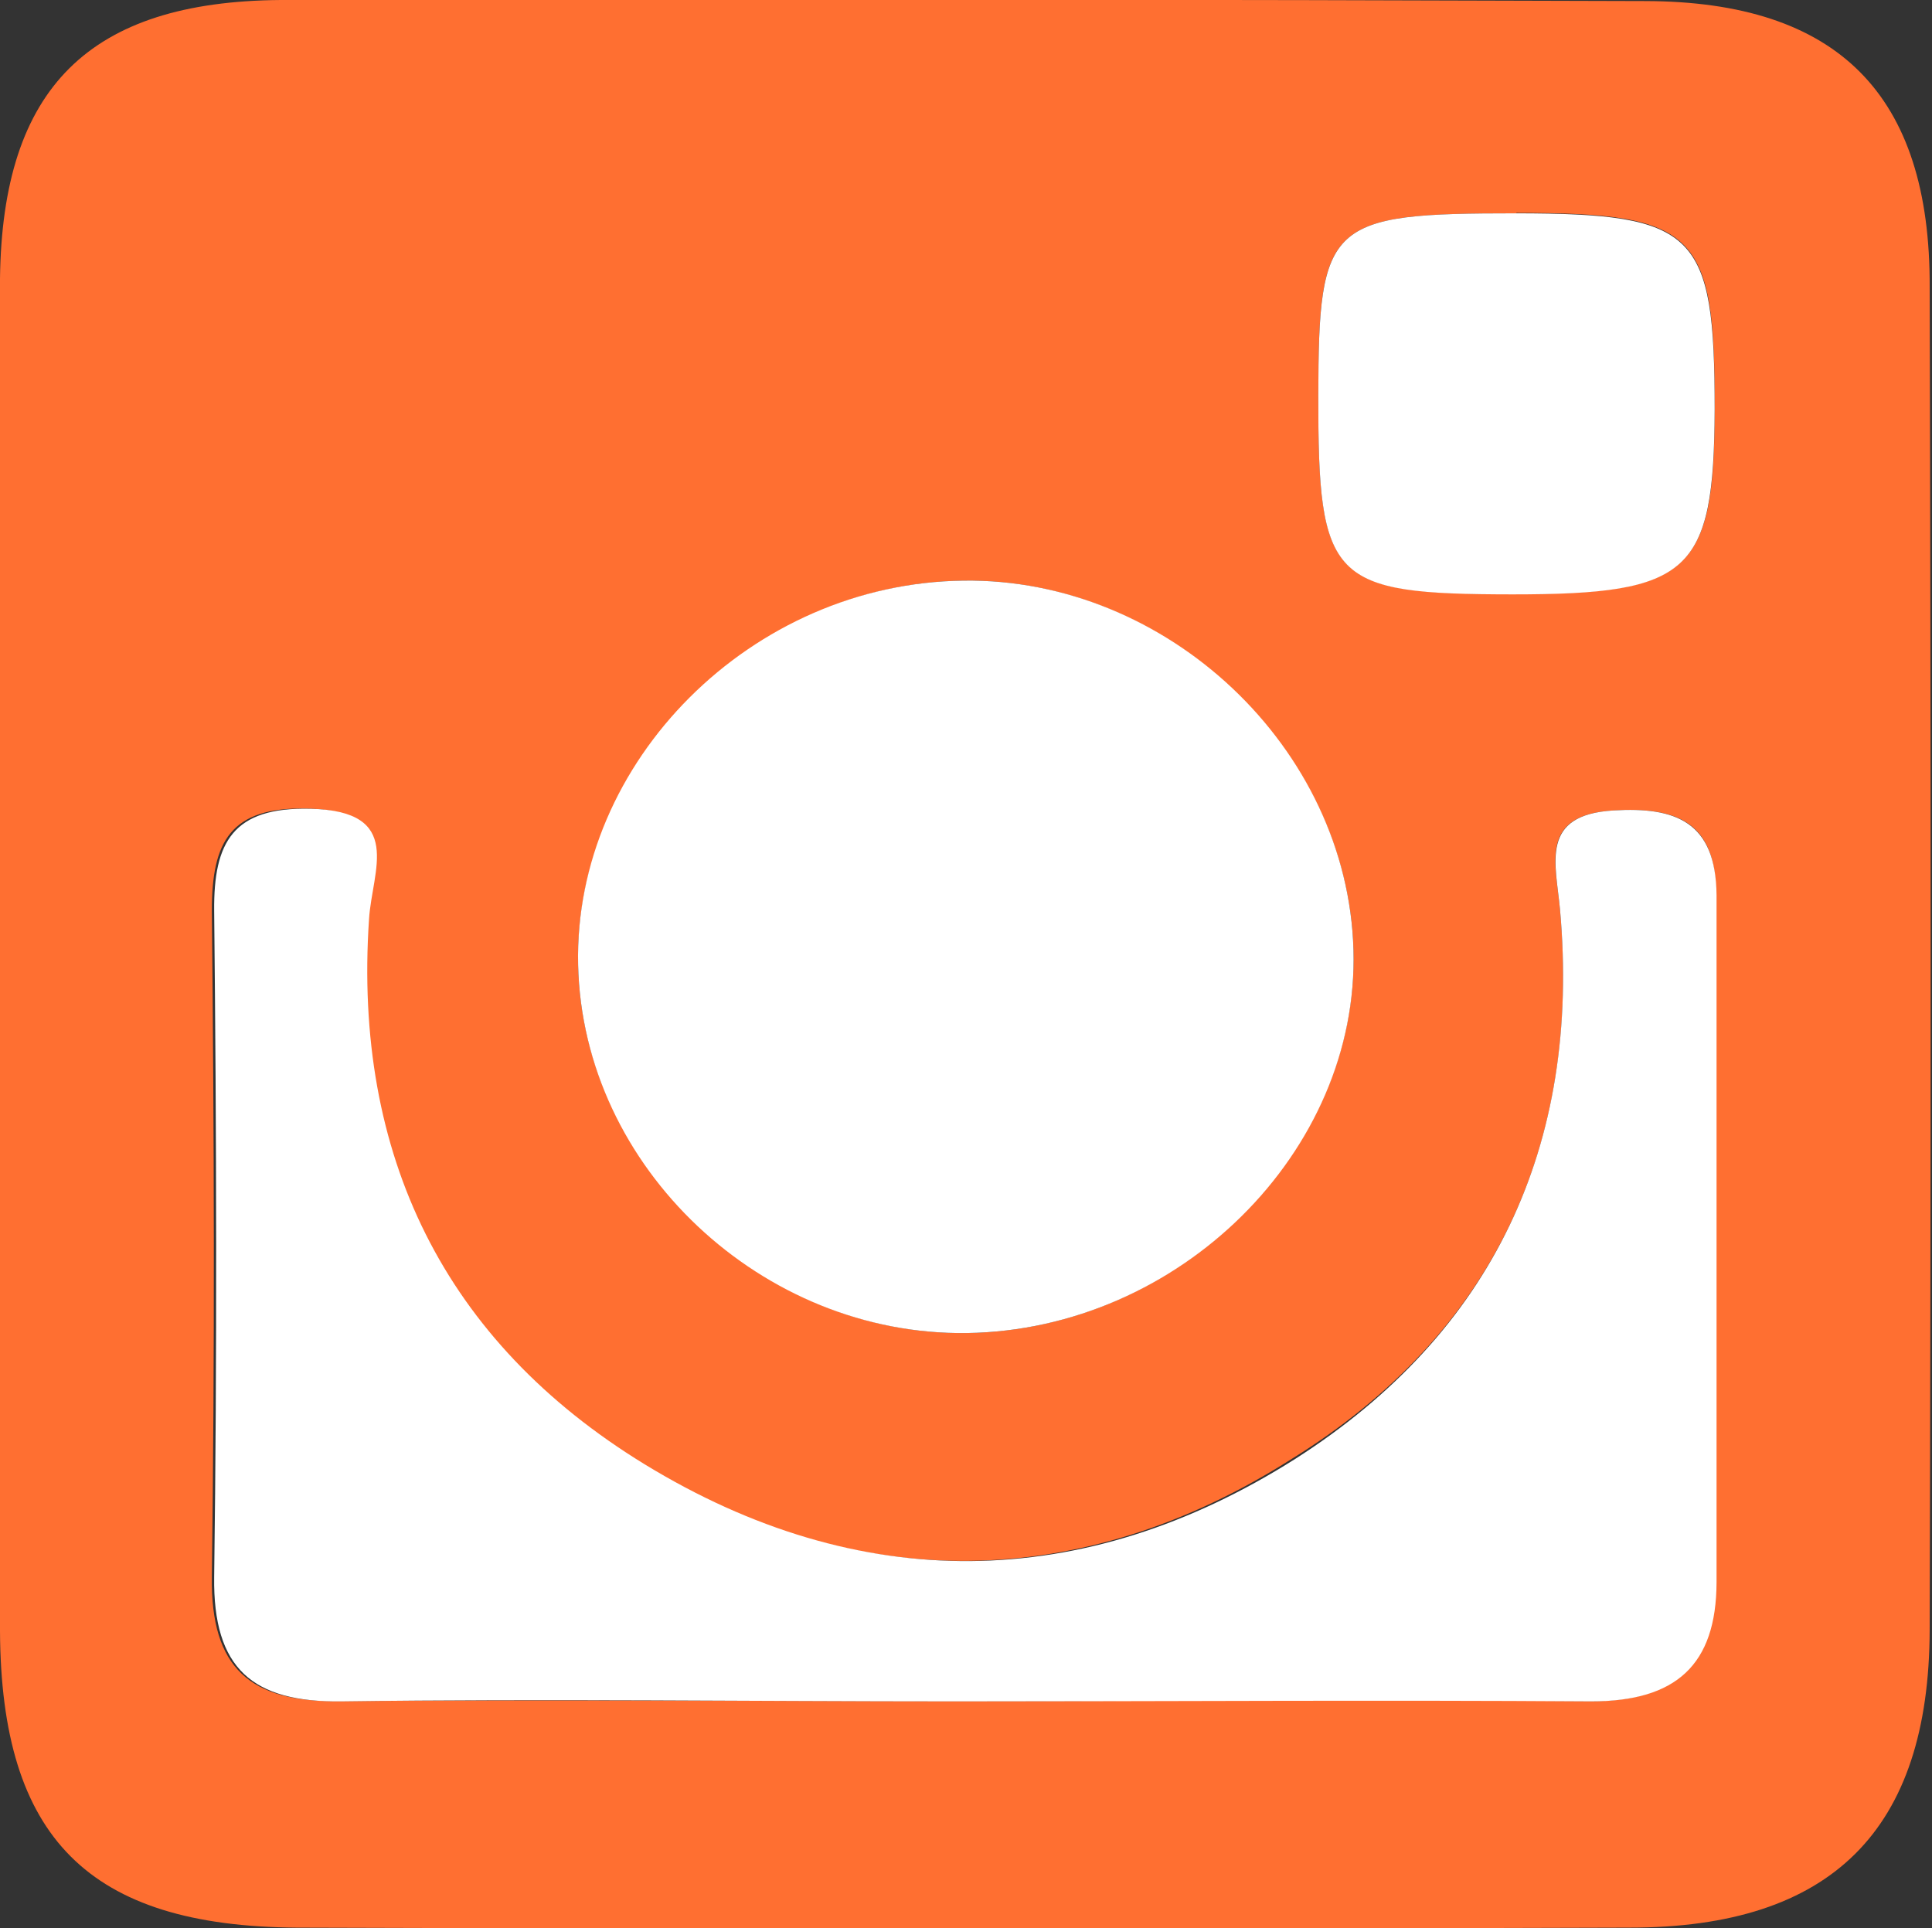 <svg xmlns="http://www.w3.org/2000/svg" viewBox="0 0 91.2 91.03"><rect x="0" y="0" width="91.2" height="91.03" fill="#333333" stroke="none"/><defs><style>.cls-1{fill:#ff6f31;}.cls-2{fill:#fff;}</style></defs><g id="Layer_2" data-name="Layer 2"><g id="assets"><g id="social-icon-insta_orange"><path class="cls-1" d="M77.66.05Q45.46-.06,13.25,0C4.2.07.11,4.15,0,13.15,0,24,0,34.78,0,45.59,0,56.06,0,66.54,0,77c.05,9.77,4.18,13.93,14,14q31.46.1,62.92,0c9.54,0,14.15-4.6,14.17-14.07q.09-31.68,0-63.37C91.13,4.46,86.75.07,77.66.05Zm-6.08,10c8.5,0,9.39.89,9.36,9.26,0,7.71-1.16,8.74-9.55,8.73-8.59,0-9.17-.61-9.16-9.4C62.25,10.48,62.69,10.07,71.58,10.07ZM45.48,27.41c9.61-.13,18.15,8,18.41,17.43S55.68,62.78,45.65,62.93C36,63.07,27.49,55,27.29,45.54S35.52,27.53,45.48,27.41ZM81,74.68C81,78.6,79,80.35,75,80.31c-10-.11-20,0-30,0-9.66,0-19.31-.08-29,0-4.19.05-6.06-1.55-6-5.88.14-10.47.11-21,0-31.44,0-3.25.86-4.91,4.51-4.82,4.45.11,2.9,2.92,2.76,5.21-.71,11.14,3.59,19.94,13,25.73,10.12,6.19,20.74,6.09,30.71-.24C70.46,63,74.65,54.06,73.64,42.93c-.2-2.18-1-4.46,2.52-4.67,3-.18,4.86.54,4.84,4C80.94,53.06,81,63.87,81,74.68Z"/><path class="cls-2" d="M76.16,38.26c-3.49.21-2.72,2.49-2.52,4.67,1,11.13-3.18,20-12.51,25.95-10,6.33-20.59,6.43-30.71.24-9.45-5.79-13.75-14.59-13-25.73.14-2.29,1.69-5.1-2.76-5.21C11,38.09,10.08,39.75,10.11,43c.11,10.48.14,21,0,31.44-.06,4.33,1.81,5.93,6,5.88,9.66-.13,19.31,0,29,0,10,0,20-.07,30,0,4,0,5.91-1.71,5.92-5.63,0-10.81,0-21.62,0-32.43C81,38.8,79.11,38.08,76.16,38.26Z"/><path class="cls-2" d="M45.65,62.93c10-.15,18.51-8.56,18.24-18.09s-8.8-17.56-18.41-17.43c-10,.12-18.4,8.54-18.19,18.13S36,63.07,45.65,62.93Z"/><path class="cls-2" d="M71.39,28.06c8.39,0,9.52-1,9.55-8.73,0-8.37-.86-9.25-9.36-9.26-8.89,0-9.33.41-9.35,8.59C62.22,27.45,62.8,28.05,71.39,28.06Z"/></g></g></g></svg>